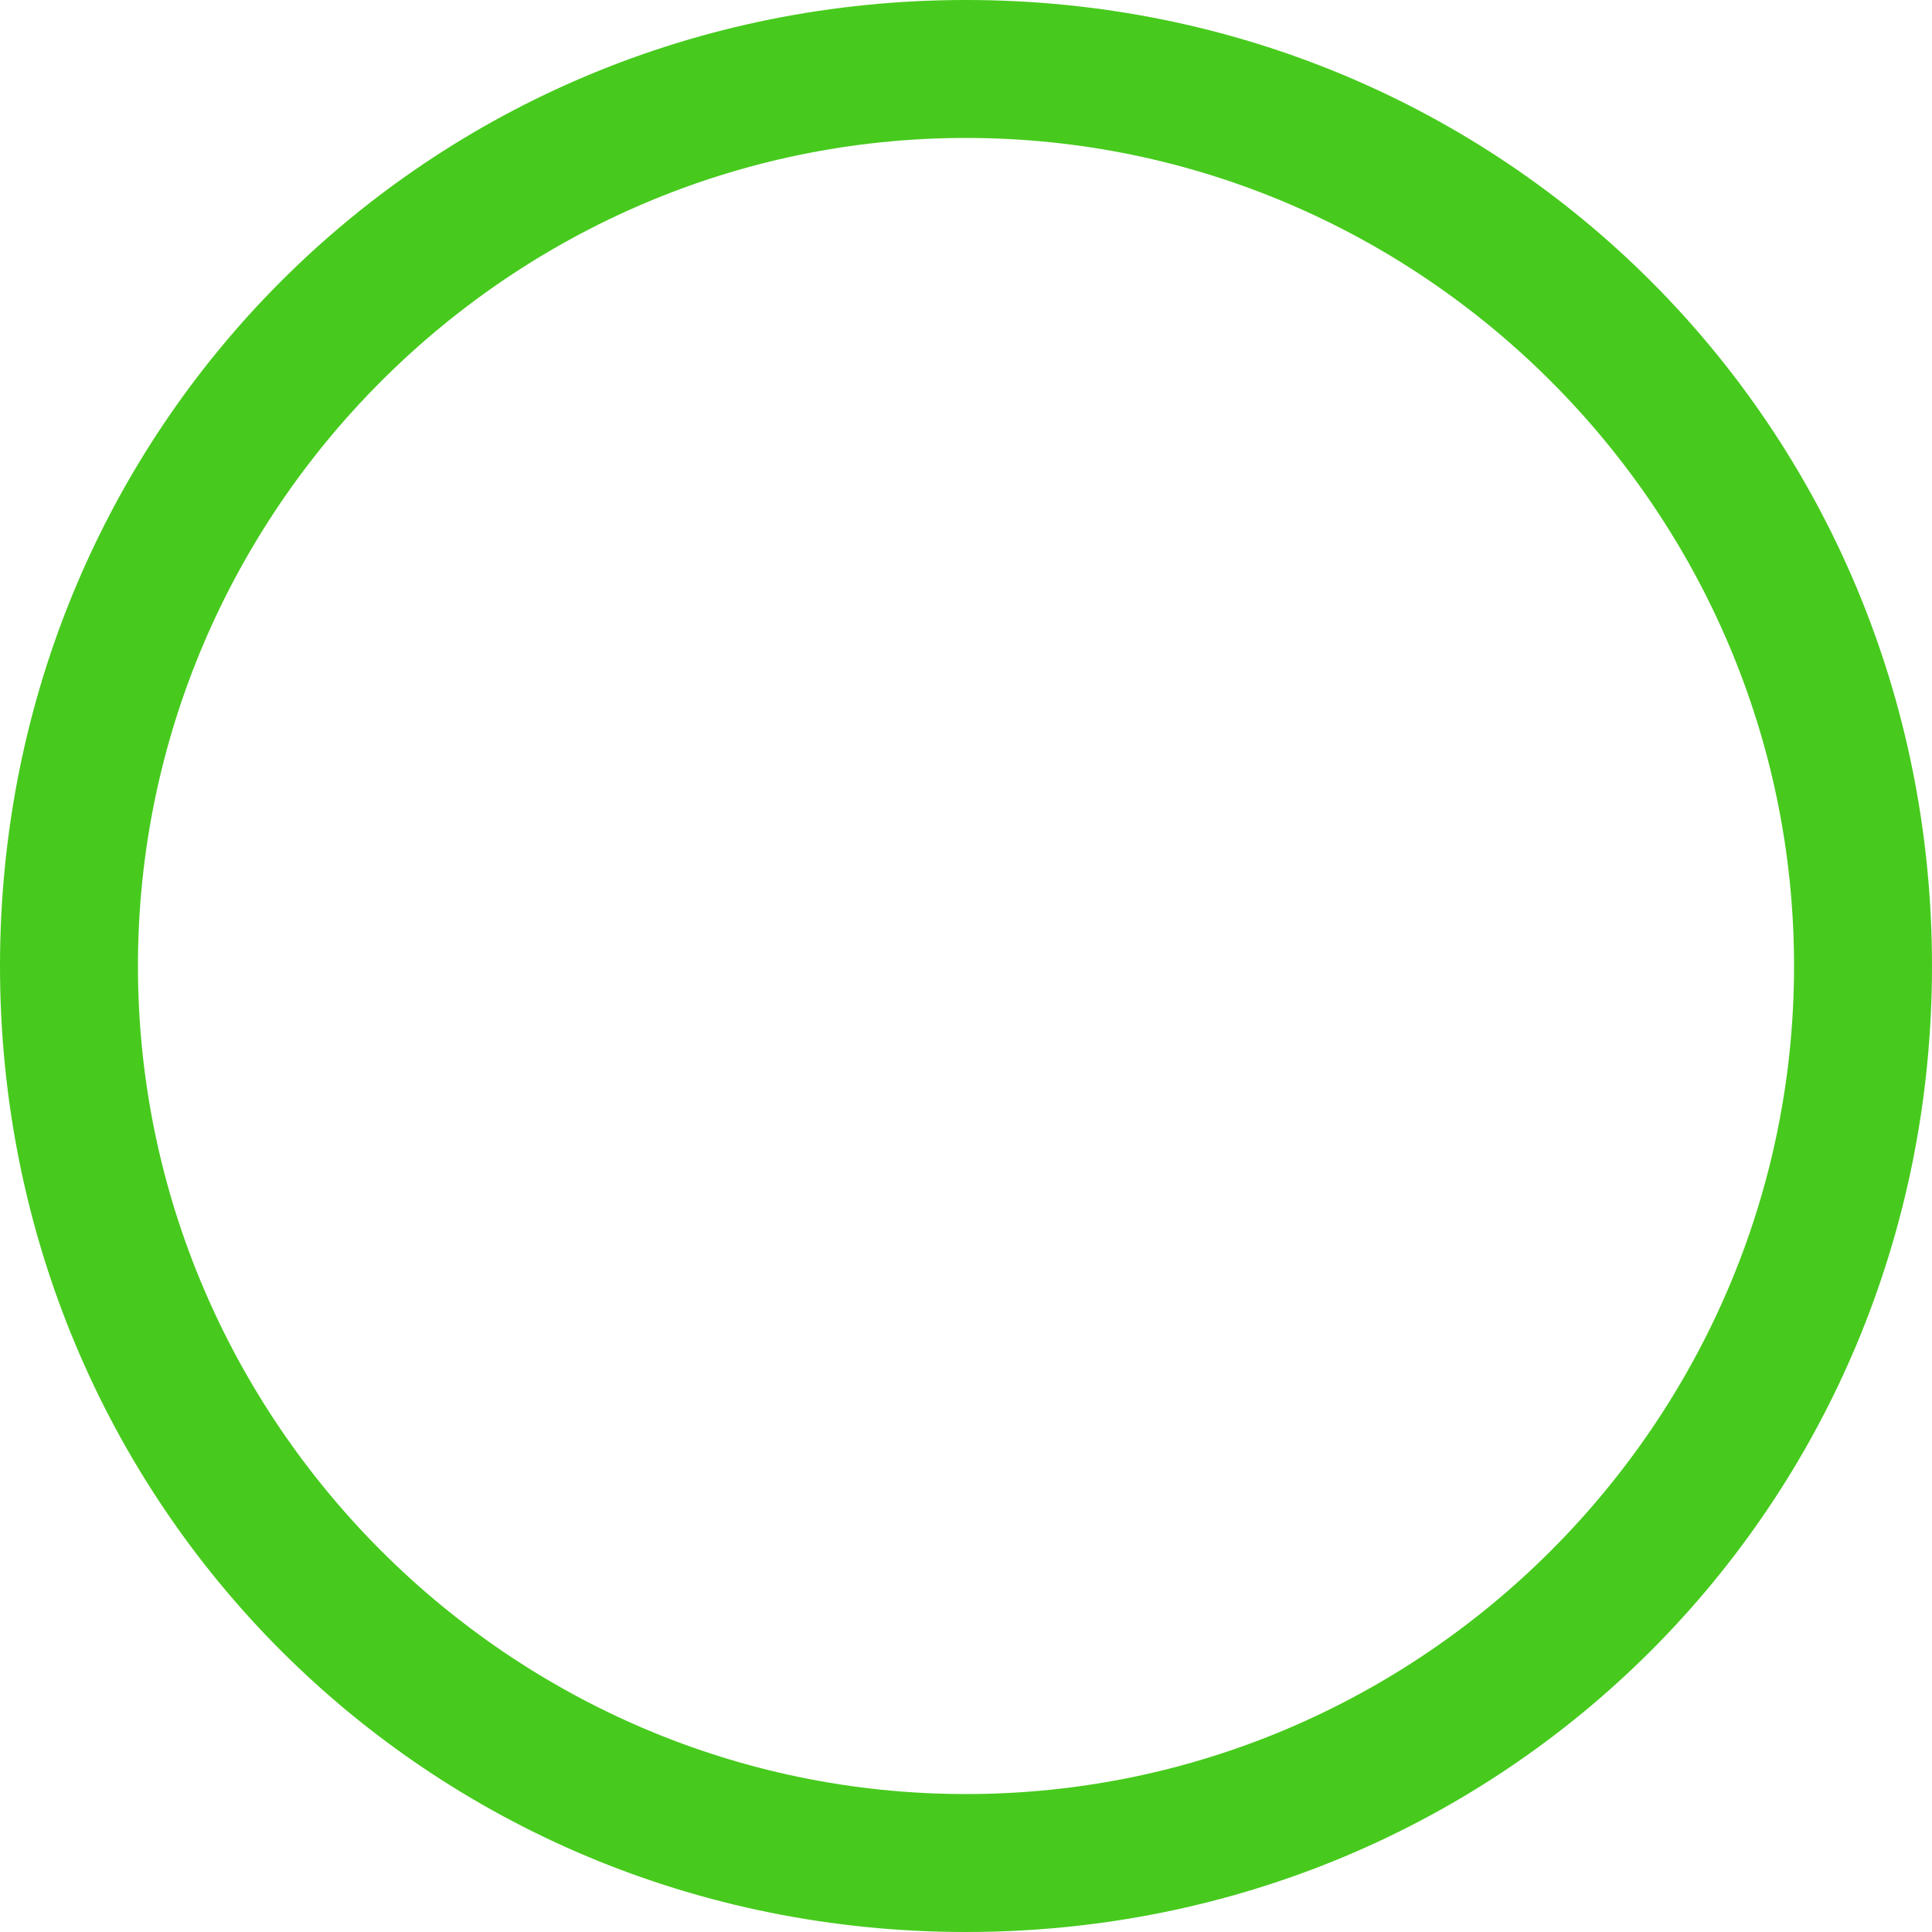 <svg width="15" height="15" viewBox="0 0 15 15" fill="none" xmlns="http://www.w3.org/2000/svg">
<g id="&#229;&#156;&#134; 1" clip-path="url(#clip0_520_6383)">
<path id="Vector" d="M7.5 13.929C11.036 13.929 13.929 11.036 13.929 7.5C13.929 3.964 11.036 1.071 7.5 1.071C3.964 1.071 1.071 3.964 1.071 7.5C1.071 11.036 3.964 13.929 7.5 13.929ZM7.5 15C3.321 15 0 11.679 0 7.5C0 3.321 3.321 0 7.5 0C11.679 0 15 3.321 15 7.5C15 11.679 11.679 15 7.5 15Z" fill="#47CA1D"/>
</g>
<defs>
<clipPath id="clip0_520_6383">
<rect width="15" height="15" fill="white"/>
</clipPath>
</defs>
</svg>
